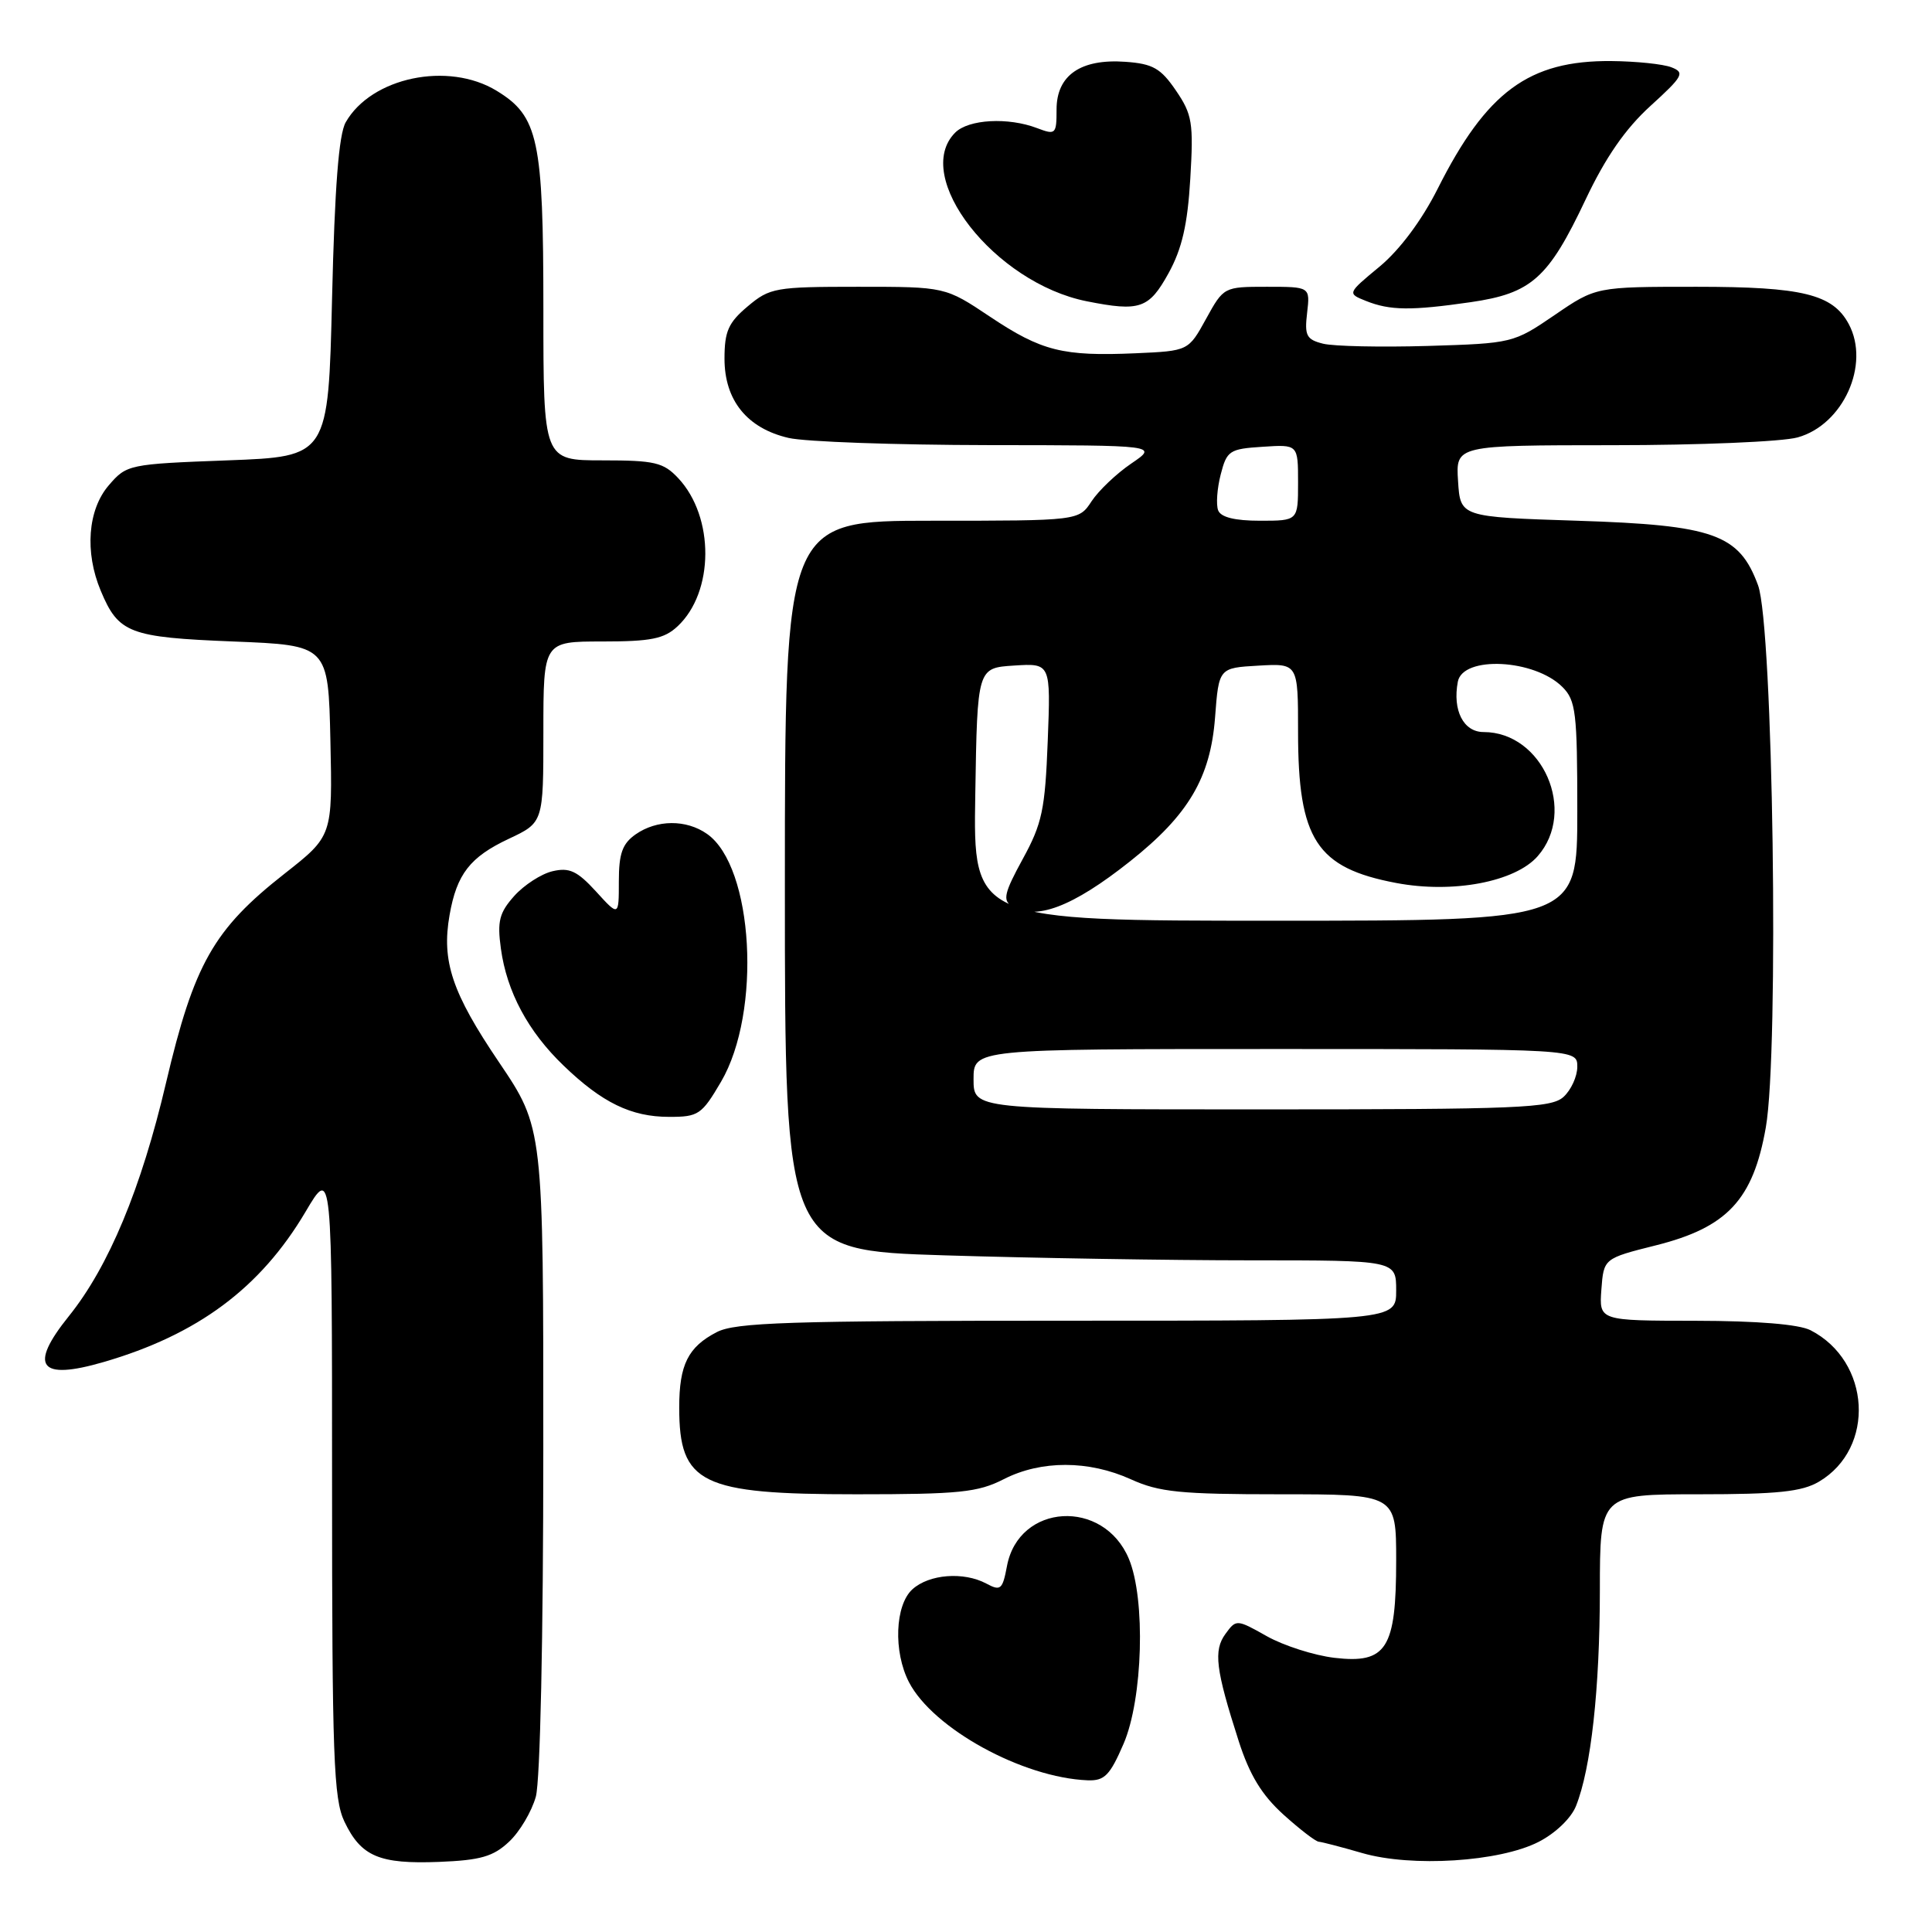 <?xml version="1.0" encoding="UTF-8" standalone="no"?>
<!DOCTYPE svg PUBLIC "-//W3C//DTD SVG 1.1//EN" "http://www.w3.org/Graphics/SVG/1.1/DTD/svg11.dtd" >
<svg xmlns="http://www.w3.org/2000/svg" xmlns:xlink="http://www.w3.org/1999/xlink" version="1.1" viewBox="0 0 256 256">
 <g >
 <path fill="currentColor"
d=" M 67.45 244.04 C 68.86 242.73 70.45 240.04 71.00 238.07 C 71.58 235.97 71.99 217.04 71.99 191.98 C 72.00 149.46 72.00 149.46 66.12 140.75 C 59.90 131.56 58.49 127.37 59.57 121.25 C 60.52 115.82 62.28 113.56 67.43 111.14 C 72.00 108.99 72.00 108.99 72.00 96.99 C 72.00 85.00 72.00 85.00 79.81 85.00 C 86.25 85.00 88.00 84.65 89.77 83.00 C 94.65 78.46 94.69 68.50 89.87 63.36 C 87.91 61.27 86.76 61.00 79.83 61.00 C 72.00 61.00 72.00 61.00 72.00 40.97 C 72.00 18.48 71.34 15.40 65.81 12.03 C 59.39 8.11 49.21 10.24 45.81 16.20 C 44.89 17.81 44.35 24.80 44.00 39.50 C 43.50 60.50 43.50 60.50 30.16 61.00 C 17.05 61.49 16.78 61.55 14.41 64.31 C 11.63 67.54 11.20 73.16 13.35 78.28 C 15.70 83.91 17.13 84.45 30.90 85.00 C 43.50 85.50 43.50 85.50 43.78 98.14 C 44.06 110.77 44.06 110.77 37.70 115.77 C 28.29 123.16 25.71 127.72 22.00 143.48 C 18.72 157.47 14.40 167.84 9.13 174.39 C 3.76 181.06 5.19 182.96 13.72 180.48 C 26.20 176.85 34.51 170.67 40.49 160.56 C 44.00 154.62 44.00 154.62 44.00 196.27 C 44.00 232.85 44.20 238.35 45.64 241.38 C 47.85 246.00 50.26 247.02 58.20 246.71 C 63.68 246.49 65.37 246.00 67.45 244.04 Z  M 203.87 244.06 C 206.09 242.93 208.19 240.92 208.83 239.30 C 210.82 234.32 211.98 223.80 211.99 210.75 C 212.00 198.00 212.00 198.00 225.10 198.00 C 235.53 198.00 238.77 197.66 241.02 196.33 C 248.54 191.89 247.90 180.37 239.90 176.26 C 238.37 175.48 232.87 175.02 224.69 175.01 C 211.89 175.00 211.89 175.00 212.19 170.88 C 212.50 166.75 212.50 166.75 219.43 165.01 C 228.87 162.64 232.30 158.97 233.98 149.39 C 235.75 139.33 234.95 82.98 232.95 77.55 C 230.46 70.78 227.12 69.58 209.00 69.00 C 193.50 68.50 193.50 68.50 193.20 63.75 C 192.89 59.00 192.89 59.00 213.70 58.99 C 225.14 58.99 236.16 58.53 238.19 57.96 C 244.23 56.29 247.84 48.30 244.97 42.94 C 242.85 38.98 238.85 38.00 224.79 38.00 C 211.47 38.00 211.47 38.00 205.99 41.75 C 200.55 45.46 200.39 45.50 189.17 45.84 C 182.94 46.02 176.70 45.89 175.31 45.54 C 173.11 44.99 172.84 44.47 173.20 41.45 C 173.60 38.00 173.60 38.00 167.87 38.00 C 162.17 38.00 162.14 38.02 159.81 42.25 C 157.47 46.50 157.47 46.50 150.48 46.81 C 140.83 47.23 138.02 46.53 131.19 41.97 C 125.25 38.00 125.25 38.00 113.70 38.00 C 102.74 38.00 102.00 38.13 99.08 40.59 C 96.51 42.75 96.00 43.90 96.00 47.53 C 96.00 53.05 99.00 56.76 104.50 58.03 C 106.70 58.54 118.62 58.96 130.98 58.98 C 153.46 59.00 153.46 59.00 149.90 61.42 C 147.93 62.76 145.57 65.01 144.64 66.42 C 142.95 69.00 142.95 69.00 123.48 69.00 C 104.00 69.00 104.00 69.00 104.00 117.34 C 104.00 165.68 104.00 165.68 125.16 166.34 C 136.80 166.70 155.02 167.00 165.66 167.00 C 185.00 167.00 185.00 167.00 185.00 171.00 C 185.00 175.00 185.00 175.00 141.45 175.00 C 104.56 175.00 97.45 175.23 94.98 176.51 C 91.17 178.48 90.00 180.83 90.00 186.50 C 90.00 196.61 92.85 198.00 113.49 198.00 C 127.11 198.00 129.58 197.75 133.00 196.00 C 137.95 193.47 144.26 193.48 149.86 196.02 C 153.60 197.72 156.41 198.00 169.61 198.00 C 185.00 198.00 185.00 198.00 185.00 206.78 C 185.00 218.47 183.73 220.48 176.82 219.67 C 174.13 219.35 170.10 218.06 167.87 216.81 C 163.86 214.55 163.80 214.55 162.38 216.50 C 160.77 218.70 161.08 221.20 164.13 230.69 C 165.58 235.20 167.19 237.84 170.06 240.44 C 172.23 242.40 174.34 244.02 174.75 244.04 C 175.16 244.07 177.75 244.74 180.50 245.54 C 187.05 247.44 198.69 246.71 203.87 244.06 Z  M 148.88 231.06 C 151.44 225.11 151.82 211.90 149.58 206.55 C 146.23 198.53 134.99 199.19 133.43 207.51 C 132.84 210.64 132.59 210.85 130.69 209.83 C 127.69 208.23 123.12 208.58 120.90 210.59 C 118.59 212.68 118.36 218.86 120.44 222.89 C 123.62 229.04 135.50 235.56 144.13 235.90 C 146.36 235.98 147.07 235.25 148.88 231.06 Z  M 95.54 143.34 C 100.95 134.11 99.86 114.82 93.69 110.50 C 90.93 108.56 87.03 108.59 84.22 110.56 C 82.47 111.79 82.00 113.09 82.00 116.78 C 82.00 121.45 82.00 121.45 78.97 118.12 C 76.48 115.40 75.44 114.92 73.22 115.44 C 71.72 115.79 69.44 117.27 68.14 118.72 C 66.16 120.94 65.87 122.07 66.37 125.69 C 67.15 131.41 69.97 136.68 74.67 141.19 C 79.77 146.11 83.64 147.99 88.65 147.99 C 92.55 148.00 92.98 147.70 95.54 143.34 Z  M 154.85 36.18 C 156.62 32.96 157.36 29.75 157.72 23.68 C 158.16 16.26 157.98 15.17 155.82 12.00 C 153.81 9.05 152.76 8.45 149.14 8.19 C 143.20 7.76 140.00 9.97 140.00 14.50 C 140.00 17.79 139.88 17.91 137.43 16.98 C 133.59 15.51 128.34 15.80 126.57 17.57 C 120.77 23.38 131.77 37.48 144.00 39.92 C 151.05 41.32 152.24 40.91 154.85 36.18 Z  M 194.87 40.04 C 202.94 38.87 205.16 36.89 210.10 26.44 C 212.75 20.84 215.37 17.06 218.69 14.04 C 223.02 10.10 223.28 9.62 221.48 8.92 C 220.39 8.49 216.80 8.12 213.50 8.09 C 202.60 8.00 196.97 12.14 190.49 25.03 C 188.39 29.20 185.47 33.11 182.81 35.32 C 178.51 38.88 178.51 38.88 181.01 39.88 C 184.19 41.15 186.98 41.18 194.87 40.04 Z  M 129.00 143.00 C 129.00 139.00 129.00 139.00 169.00 139.00 C 209.00 139.00 209.00 139.00 209.00 141.35 C 209.00 142.63 208.18 144.43 207.17 145.35 C 205.54 146.82 201.29 147.00 167.17 147.00 C 129.00 147.00 129.00 147.00 129.00 143.00 Z  M 129.23 105.25 C 129.50 88.50 129.50 88.50 134.37 88.19 C 139.23 87.88 139.23 87.88 138.83 98.19 C 138.48 107.28 138.09 109.13 135.52 113.82 C 133.08 118.28 132.84 119.29 134.05 120.05 C 137.20 122.04 142.11 120.19 149.75 114.12 C 157.48 107.99 160.39 103.05 161.00 95.08 C 161.50 88.50 161.50 88.50 166.75 88.20 C 172.00 87.90 172.00 87.90 172.00 96.98 C 172.00 111.25 174.44 115.00 185.01 117.00 C 192.51 118.42 200.76 116.86 203.75 113.45 C 208.98 107.49 204.41 97.00 196.58 97.00 C 193.92 97.00 192.45 94.13 193.17 90.33 C 193.83 86.85 203.33 87.33 207.03 91.03 C 208.81 92.81 209.00 94.40 209.00 107.50 C 209.00 122.00 209.00 122.00 168.98 122.00 C 128.95 122.00 128.95 122.00 129.23 105.25 Z  M 161.41 67.62 C 161.12 66.86 161.27 64.73 161.75 62.87 C 162.56 59.71 162.91 59.48 167.31 59.20 C 172.00 58.89 172.00 58.89 172.00 63.95 C 172.00 69.00 172.00 69.00 166.97 69.00 C 163.62 69.00 161.76 68.54 161.41 67.62 Z "/>
</g>
</svg>